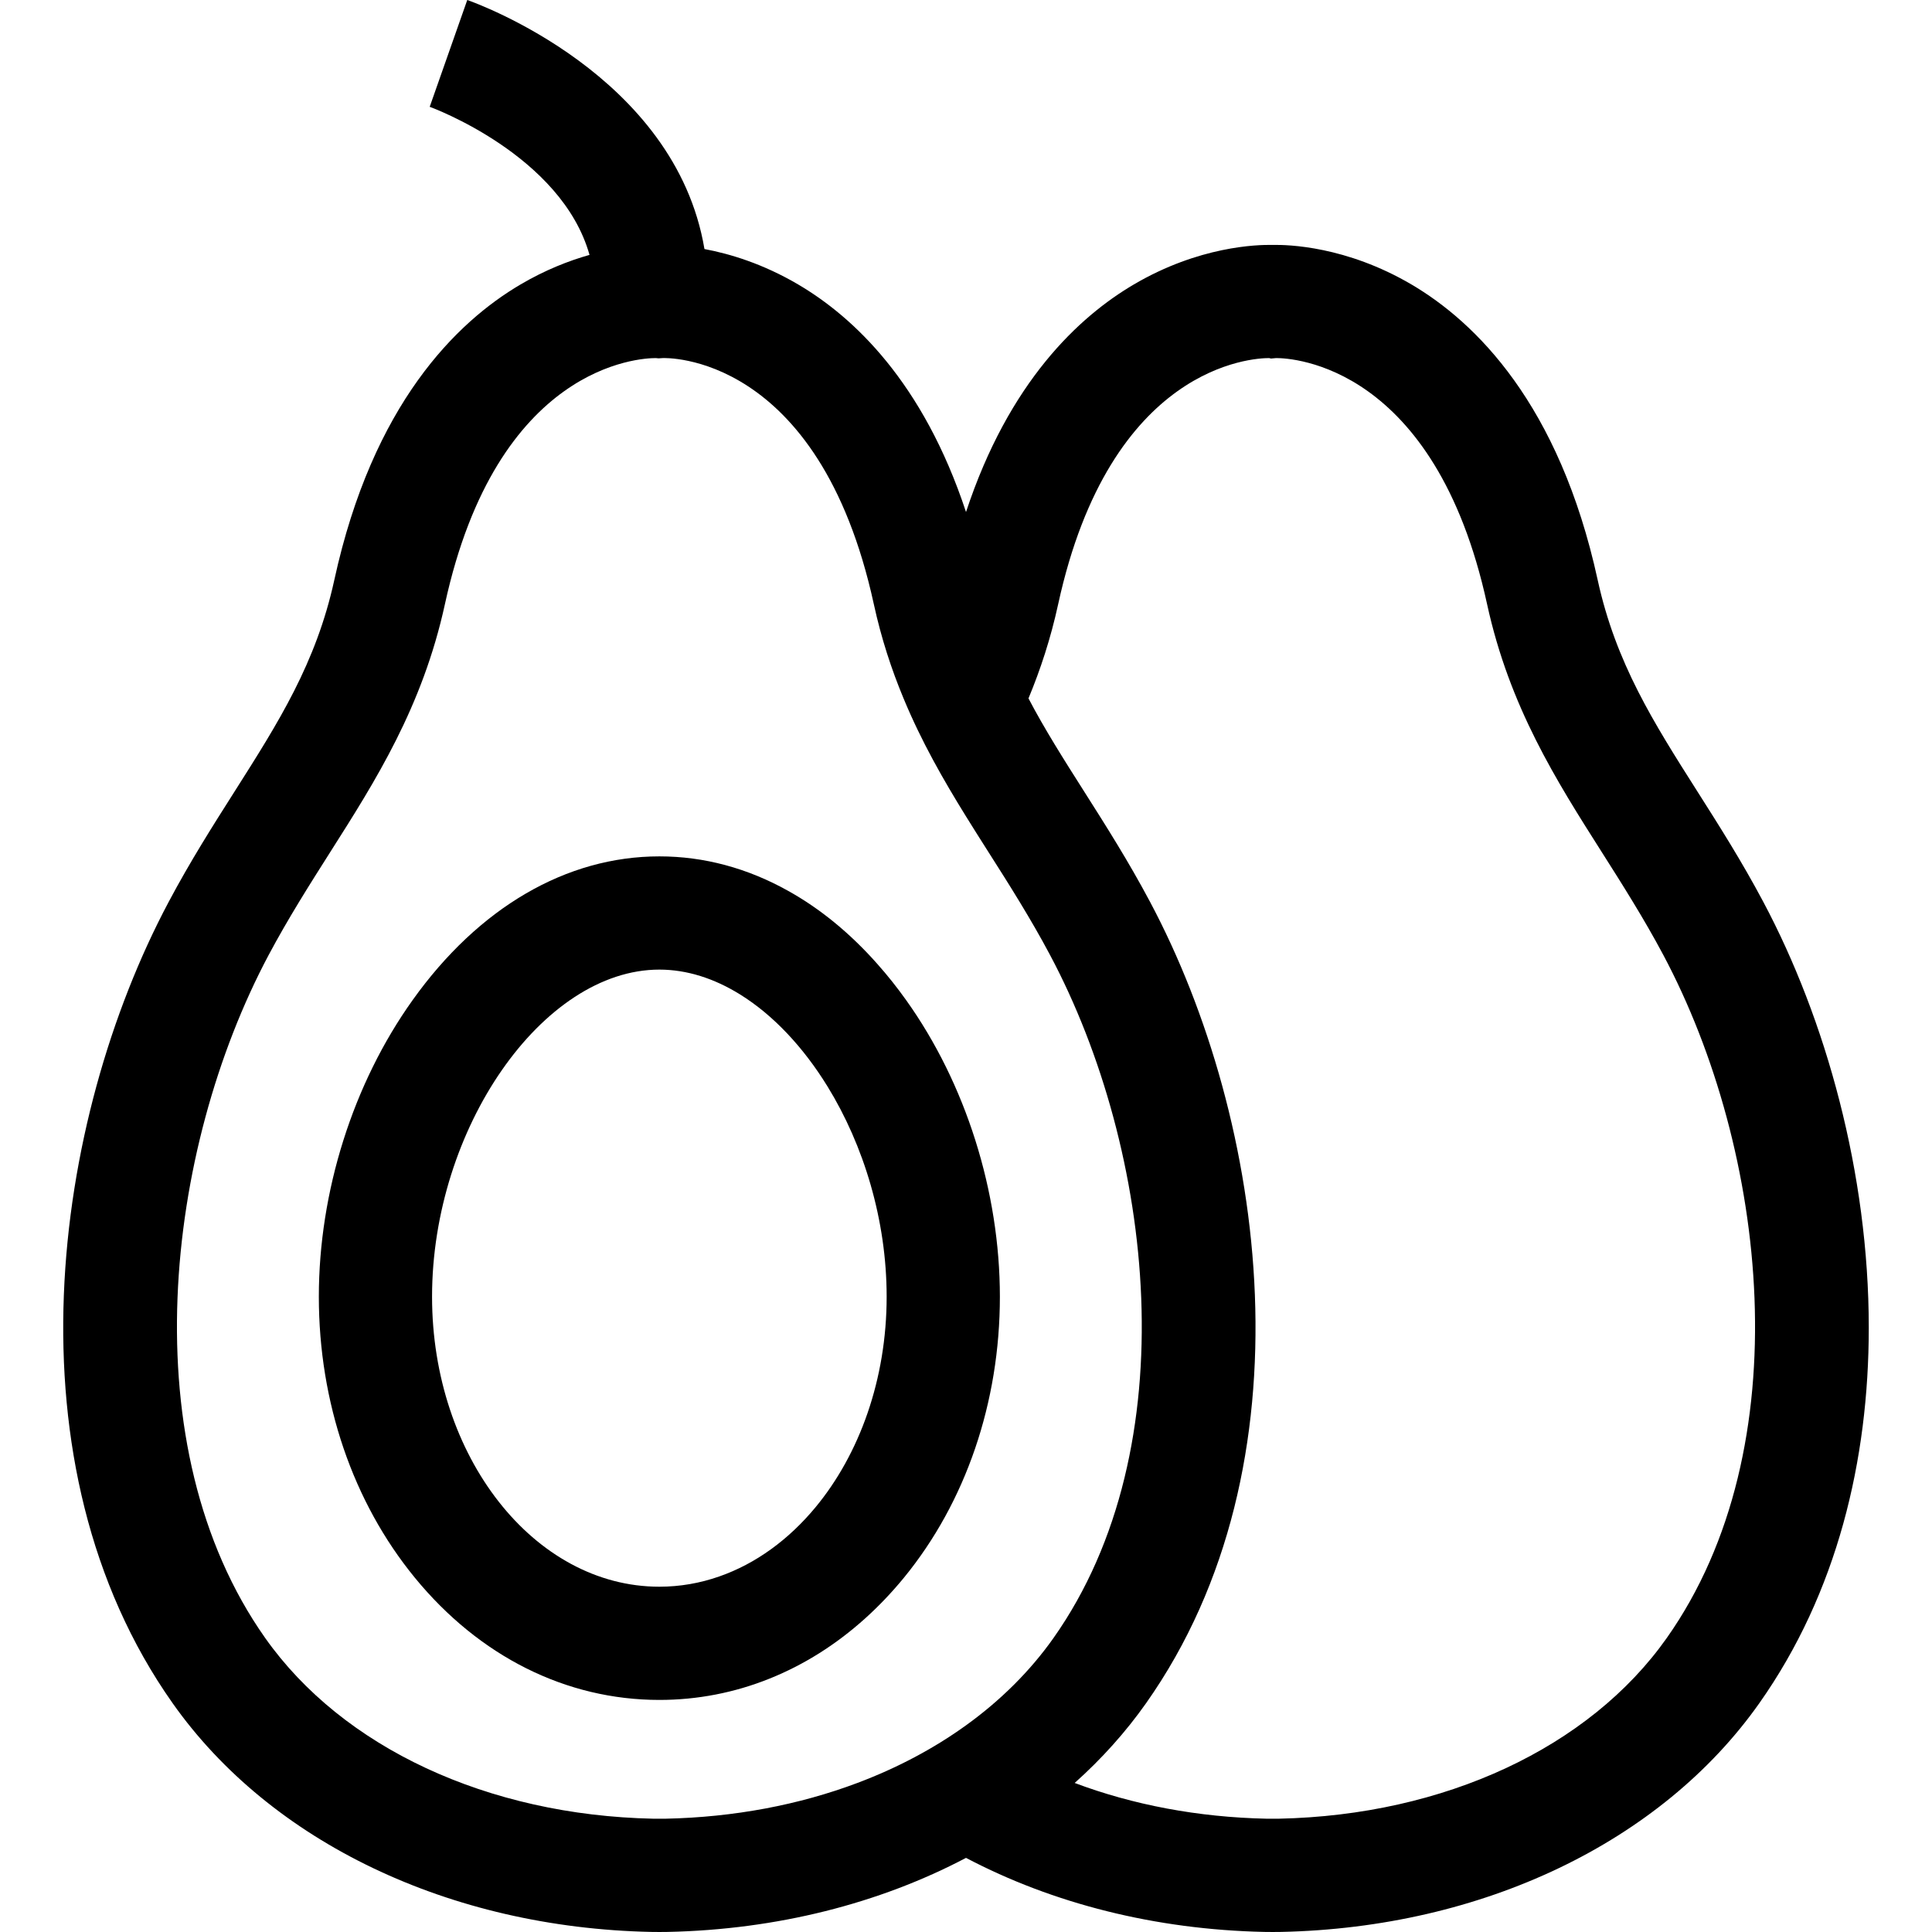 <?xml version="1.0" encoding="iso-8859-1"?>
<!-- Generator: Adobe Illustrator 21.0.0, SVG Export Plug-In . SVG Version: 6.00 Build 0)  -->
<svg version="1.1" id="Capa_1" xmlns="http://www.w3.org/2000/svg" xmlns:xlink="http://www.w3.org/1999/xlink" x="0px" y="0px"
	 viewBox="0 0 512 512" style="enable-background:new 0 0 512 512;" xml:space="preserve">
<g>
	<g>
		<path d="M467.292,239.001c-5.751-10.822-11.712-20.194-17.473-29.265c-11.592-18.253-21.604-34.006-26.415-56.03
			c-10.192-46.748-32.476-68.392-49.359-78.324c-17.293-10.152-32.676-10.562-36.786-10.472c-4.111-0.09-19.493,0.32-36.777,10.472
			c-14.553,8.552-33.106,25.805-44.478,60.311c-11.382-34.506-29.935-51.759-44.488-60.311c-9.322-5.481-18.083-8.121-24.824-9.382
			c-0.002,0-0.003,0-0.004-0.001c-7.757-46.168-60.405-65.142-62.859-66l-9.952,28.307c0.396,0.142,34.909,12.779,42.351,39.244
			h-0.001c-5.481,1.55-11.742,3.991-18.273,7.831c-16.883,9.932-39.167,31.576-49.359,78.324
			c-4.811,22.024-14.823,37.777-26.415,56.03c-5.761,9.072-11.722,18.443-17.473,29.265c-30.815,57.91-43.628,149.067,1.05,212.378
			c25.995,36.827,73.383,59.481,126.793,60.601c0.72,0.01,1.44,0.02,2.21,0.02c0.73,0,1.45-0.01,2.21-0.02
			c28.925-0.61,56.09-7.541,79.034-19.623c22.954,12.092,50.129,19.013,79.064,19.623c0.72,0.01,1.45,0.02,2.21,0.02
			c0.73,0,1.45-0.01,2.21-0.02c53.369-1.12,100.758-23.774,126.742-60.601c20.644-29.245,29.015-64.421,29.015-99.518
			C495.247,310.954,483.875,270.167,467.292,239.001z M256.005,457.23c-8.562,6.171-18.243,11.302-28.795,15.273
			c-15.413,5.801-32.656,9.092-50.829,9.472c-1.16,0.02-2.25,0.02-3.251,0c-43.878-0.91-82.335-18.823-102.858-47.898
			c-35.696-50.589-26.555-129.333,0.92-180.982c5.221-9.792,10.862-18.673,16.313-27.265c12.032-18.933,24.464-38.507,30.405-65.732
			c13.832-63.431,51.689-65.202,55.83-65.202c0.07,0,0.13,0.01,0.18,0.01l0.6,0.06l1.12-0.07c0.42-0.02,41.327-1.71,55.93,65.202
			c1.98,9.092,4.691,17.323,7.871,24.964c4.751,11.472,10.562,21.604,16.563,31.296c1.97,3.191,3.971,6.341,5.961,9.472
			c2.731,4.291,5.511,8.662,8.252,13.182c2.74,4.521,5.461,9.182,8.061,14.082c27.485,51.649,36.627,130.393,0.92,180.982
			C272.988,442.868,265.146,450.639,256.005,457.23z M441.718,434.076c-20.514,29.075-58.97,46.988-102.818,47.898
			c-1.16,0.02-2.25,0.02-3.241,0c-18.183-0.38-35.436-3.671-50.859-9.472c7.141-6.381,13.492-13.442,18.913-21.124
			c44.688-63.311,31.876-154.467,1.06-212.378c-5.761-10.822-11.712-20.194-17.473-29.265c-5.381-8.471-10.412-16.393-14.743-24.654
			c3.181-7.651,5.891-15.893,7.871-24.984c13.842-63.431,51.699-65.202,55.83-65.202c0.05,0,0.09,0.01,0.13,0.01l0.44,0.11
			l1.24-0.11c0.06,0,0.12-0.01,0.19-0.01c4.141,0,41.997,1.78,55.83,65.202c5.941,27.225,18.373,46.798,30.405,65.732
			c2.731,4.301,5.501,8.661,8.241,13.182c2.75,4.521,5.461,9.182,8.071,14.083C468.293,304.743,477.424,383.487,441.718,434.076z"/>
	</g>
</g>
<g>
	<g>
		<path d="M240.152,265.066c-2.44-3.421-4.991-6.631-7.661-9.622c-7.221-8.161-15.193-14.673-23.674-19.383
			c-10.712-5.991-22.234-9.112-34.076-9.112c-24.644,0-47.879,13.532-65.412,38.117c-15.783,22.104-24.834,50.749-24.834,78.574
			c0,27.995,9.032,54.44,25.435,74.463c17.113,20.894,40.127,32.396,64.812,32.396c10.112,0,19.953-1.93,29.205-5.651
			c9.112-3.651,17.663-9.032,25.395-16.013c3.591-3.241,7.001-6.821,10.212-10.732c16.393-20.024,25.425-46.468,25.425-74.463
			C264.976,315.815,255.935,287.17,240.152,265.066z M216.138,399.42c-7.101,8.581-15.843,14.993-25.545,18.363
			c-5.051,1.77-10.372,2.711-15.853,2.711c-33.216,0-60.241-34.476-60.241-76.854c0-44.558,29.275-86.685,60.241-86.685
			c7.331,0,14.563,2.36,21.334,6.551c8.792,5.441,16.803,13.973,23.244,24.444c9.562,15.543,15.653,35.366,15.653,55.69
			C234.971,365.584,227.73,385.407,216.138,399.42z"/>
	</g>
</g>
<g>
</g>
<g>
</g>
<g>
</g>
<g>
</g>
<g>
</g>
<g>
</g>
<g>
</g>
<g>
</g>
<g>
</g>
<g>
</g>
<g>
</g>
<g>
</g>
<g>
</g>
<g>
</g>
<g>
</g>
</svg>
